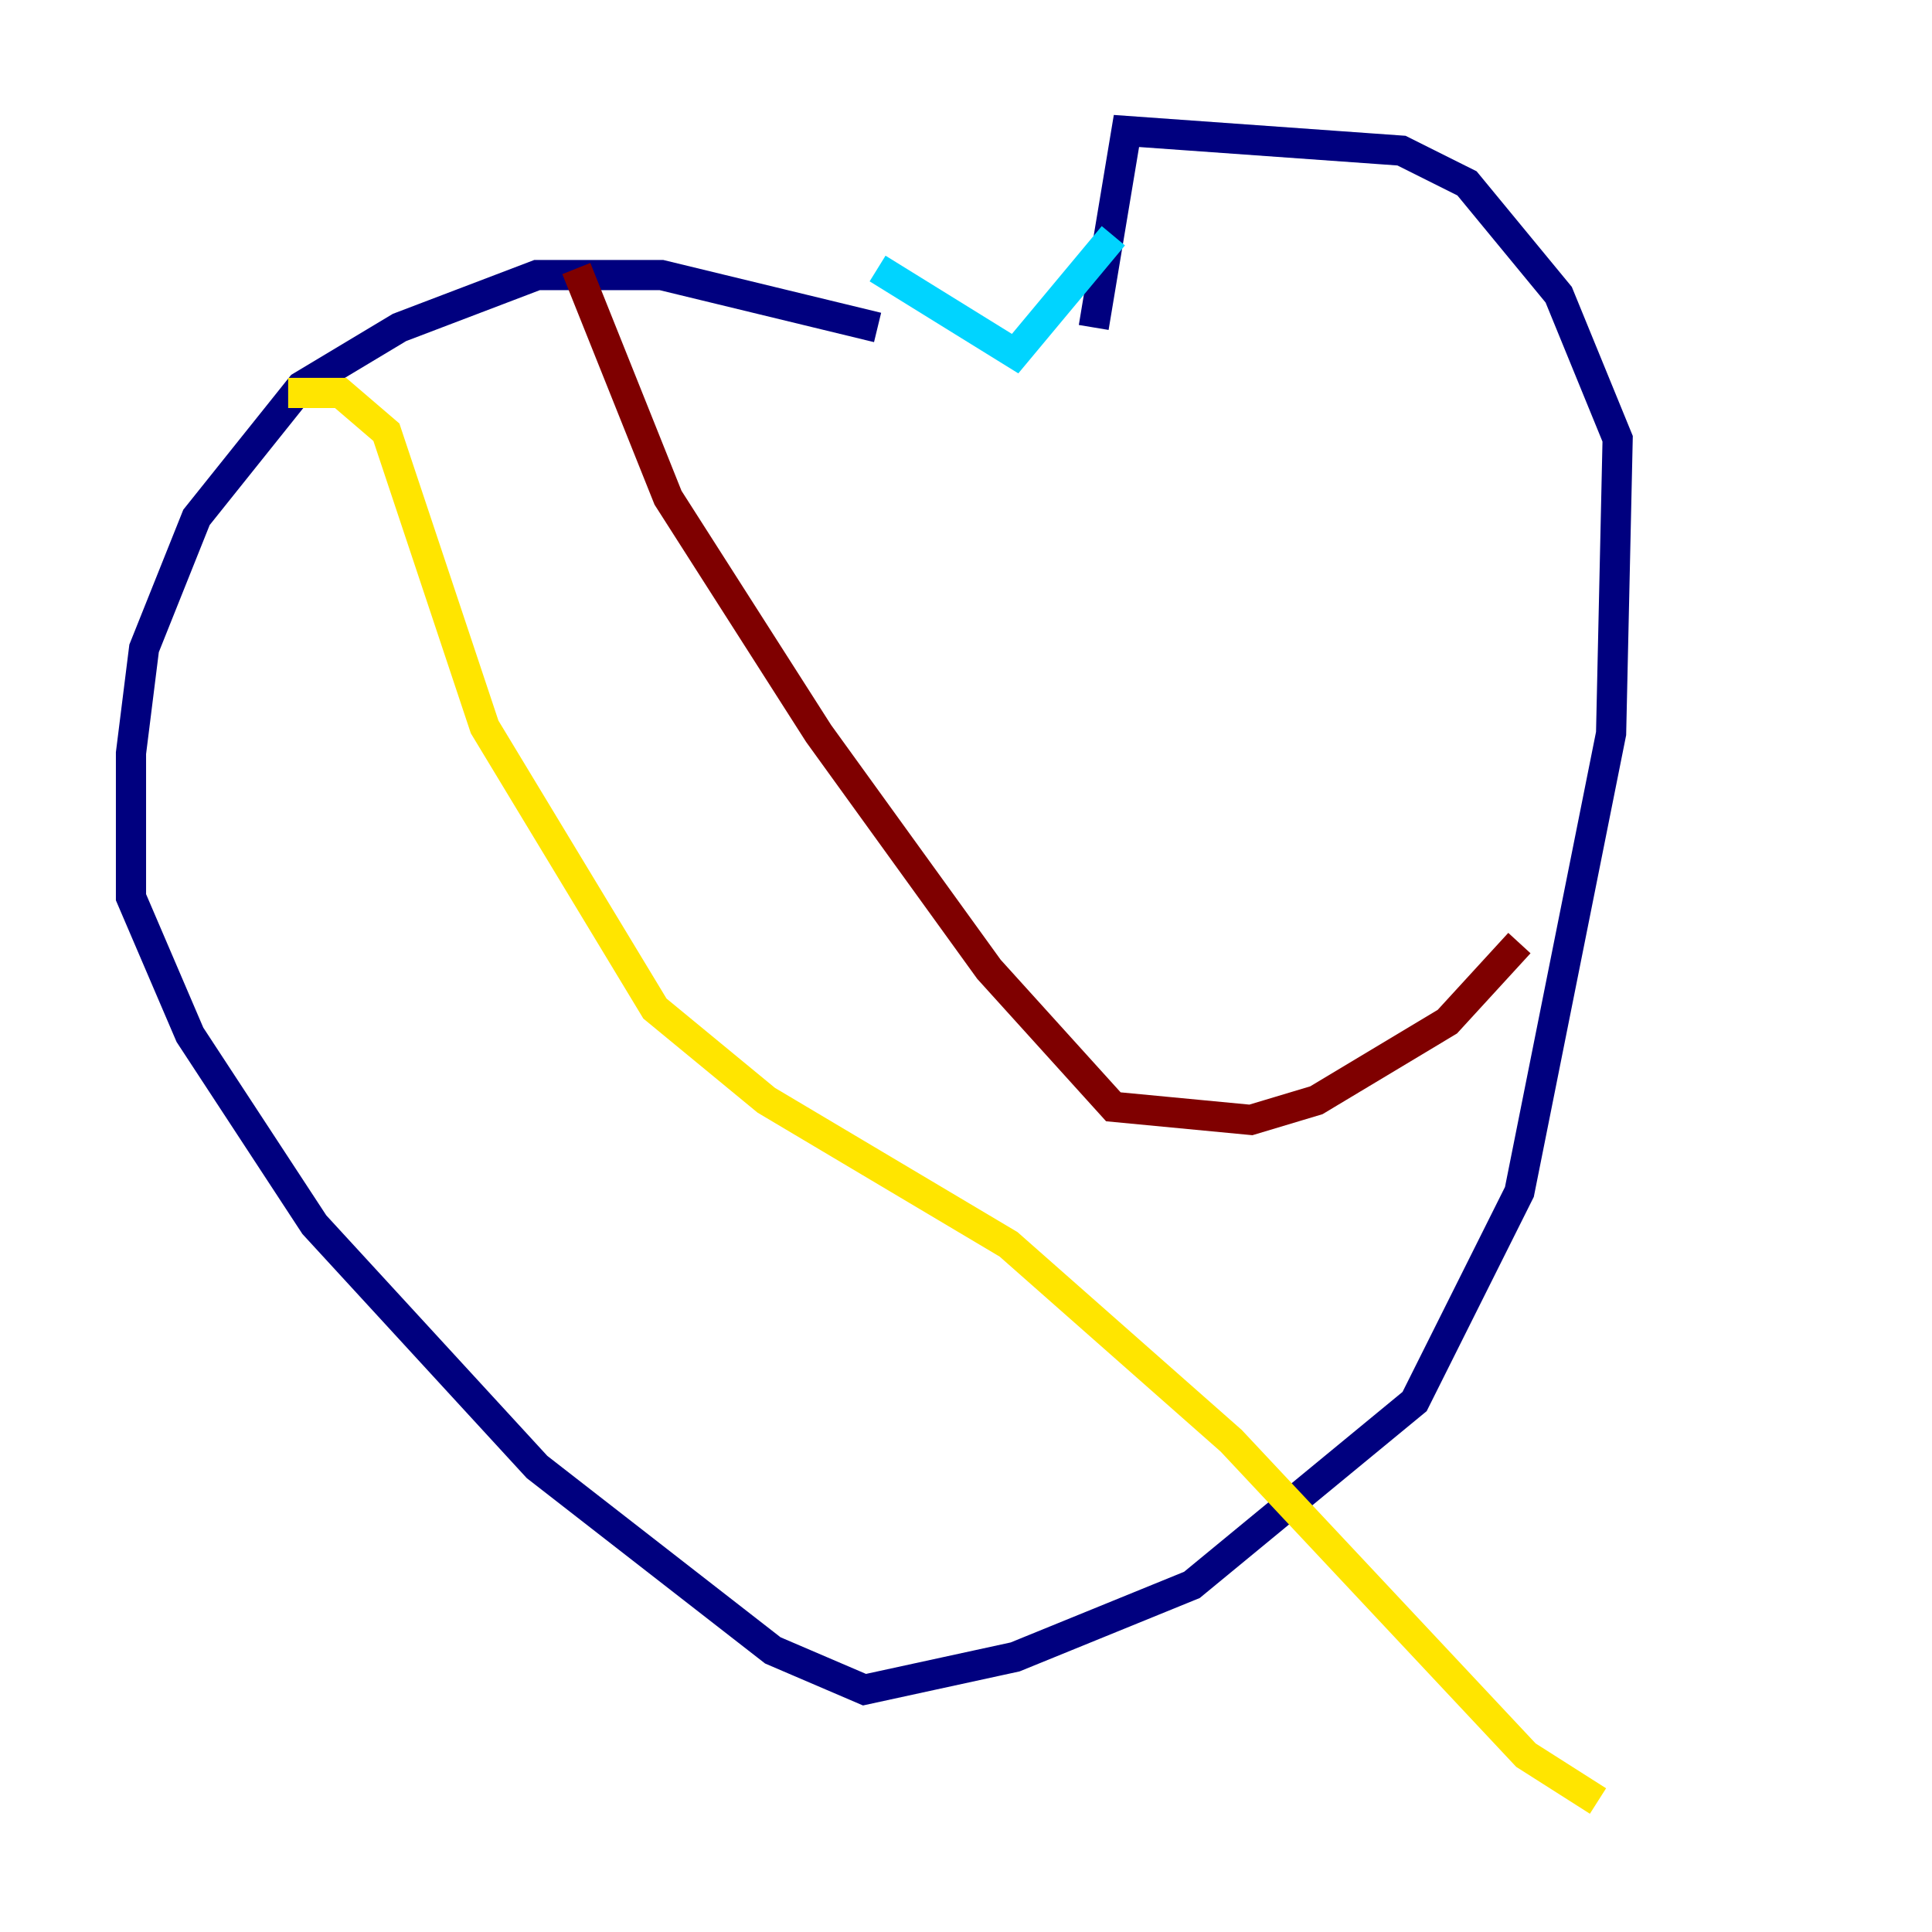 <?xml version="1.0" encoding="utf-8" ?>
<svg baseProfile="tiny" height="128" version="1.2" viewBox="0,0,128,128" width="128" xmlns="http://www.w3.org/2000/svg" xmlns:ev="http://www.w3.org/2001/xml-events" xmlns:xlink="http://www.w3.org/1999/xlink"><defs /><polyline fill="none" points="58.142,21.695 43.824,18.224 35.58,18.224 26.468,21.695 19.959,25.6 13.017,34.278 9.546,42.956 8.678,49.898 8.678,59.444 12.583,68.556 20.827,81.139 35.58,97.193 51.2,109.342 57.275,111.946 67.254,109.776 78.969,105.003 93.722,92.854 100.664,78.969 106.739,48.597 107.173,29.071 103.268,19.525 97.193,12.149 92.854,9.98 74.63,8.678 72.461,21.695" stroke="#00007f" stroke-width="2" /><polyline fill="none" points="73.763,15.62 67.254,23.43 58.142,17.79" stroke="#00d4ff" stroke-width="2" /><polyline fill="none" points="19.091,26.034 22.563,26.034 25.6,28.637 32.108,48.163 43.39,66.82 50.766,72.895 66.82,82.441 81.573,95.458 101.098,116.285 105.871,119.322" stroke="#ffe500" stroke-width="2" /><polyline fill="none" points="38.183,17.79 44.258,32.976 54.237,48.597 65.519,64.217 73.763,73.329 82.875,74.197 87.214,72.895 95.891,67.688 100.664,62.481" stroke="#7f0000" stroke-width="2" /></svg>
